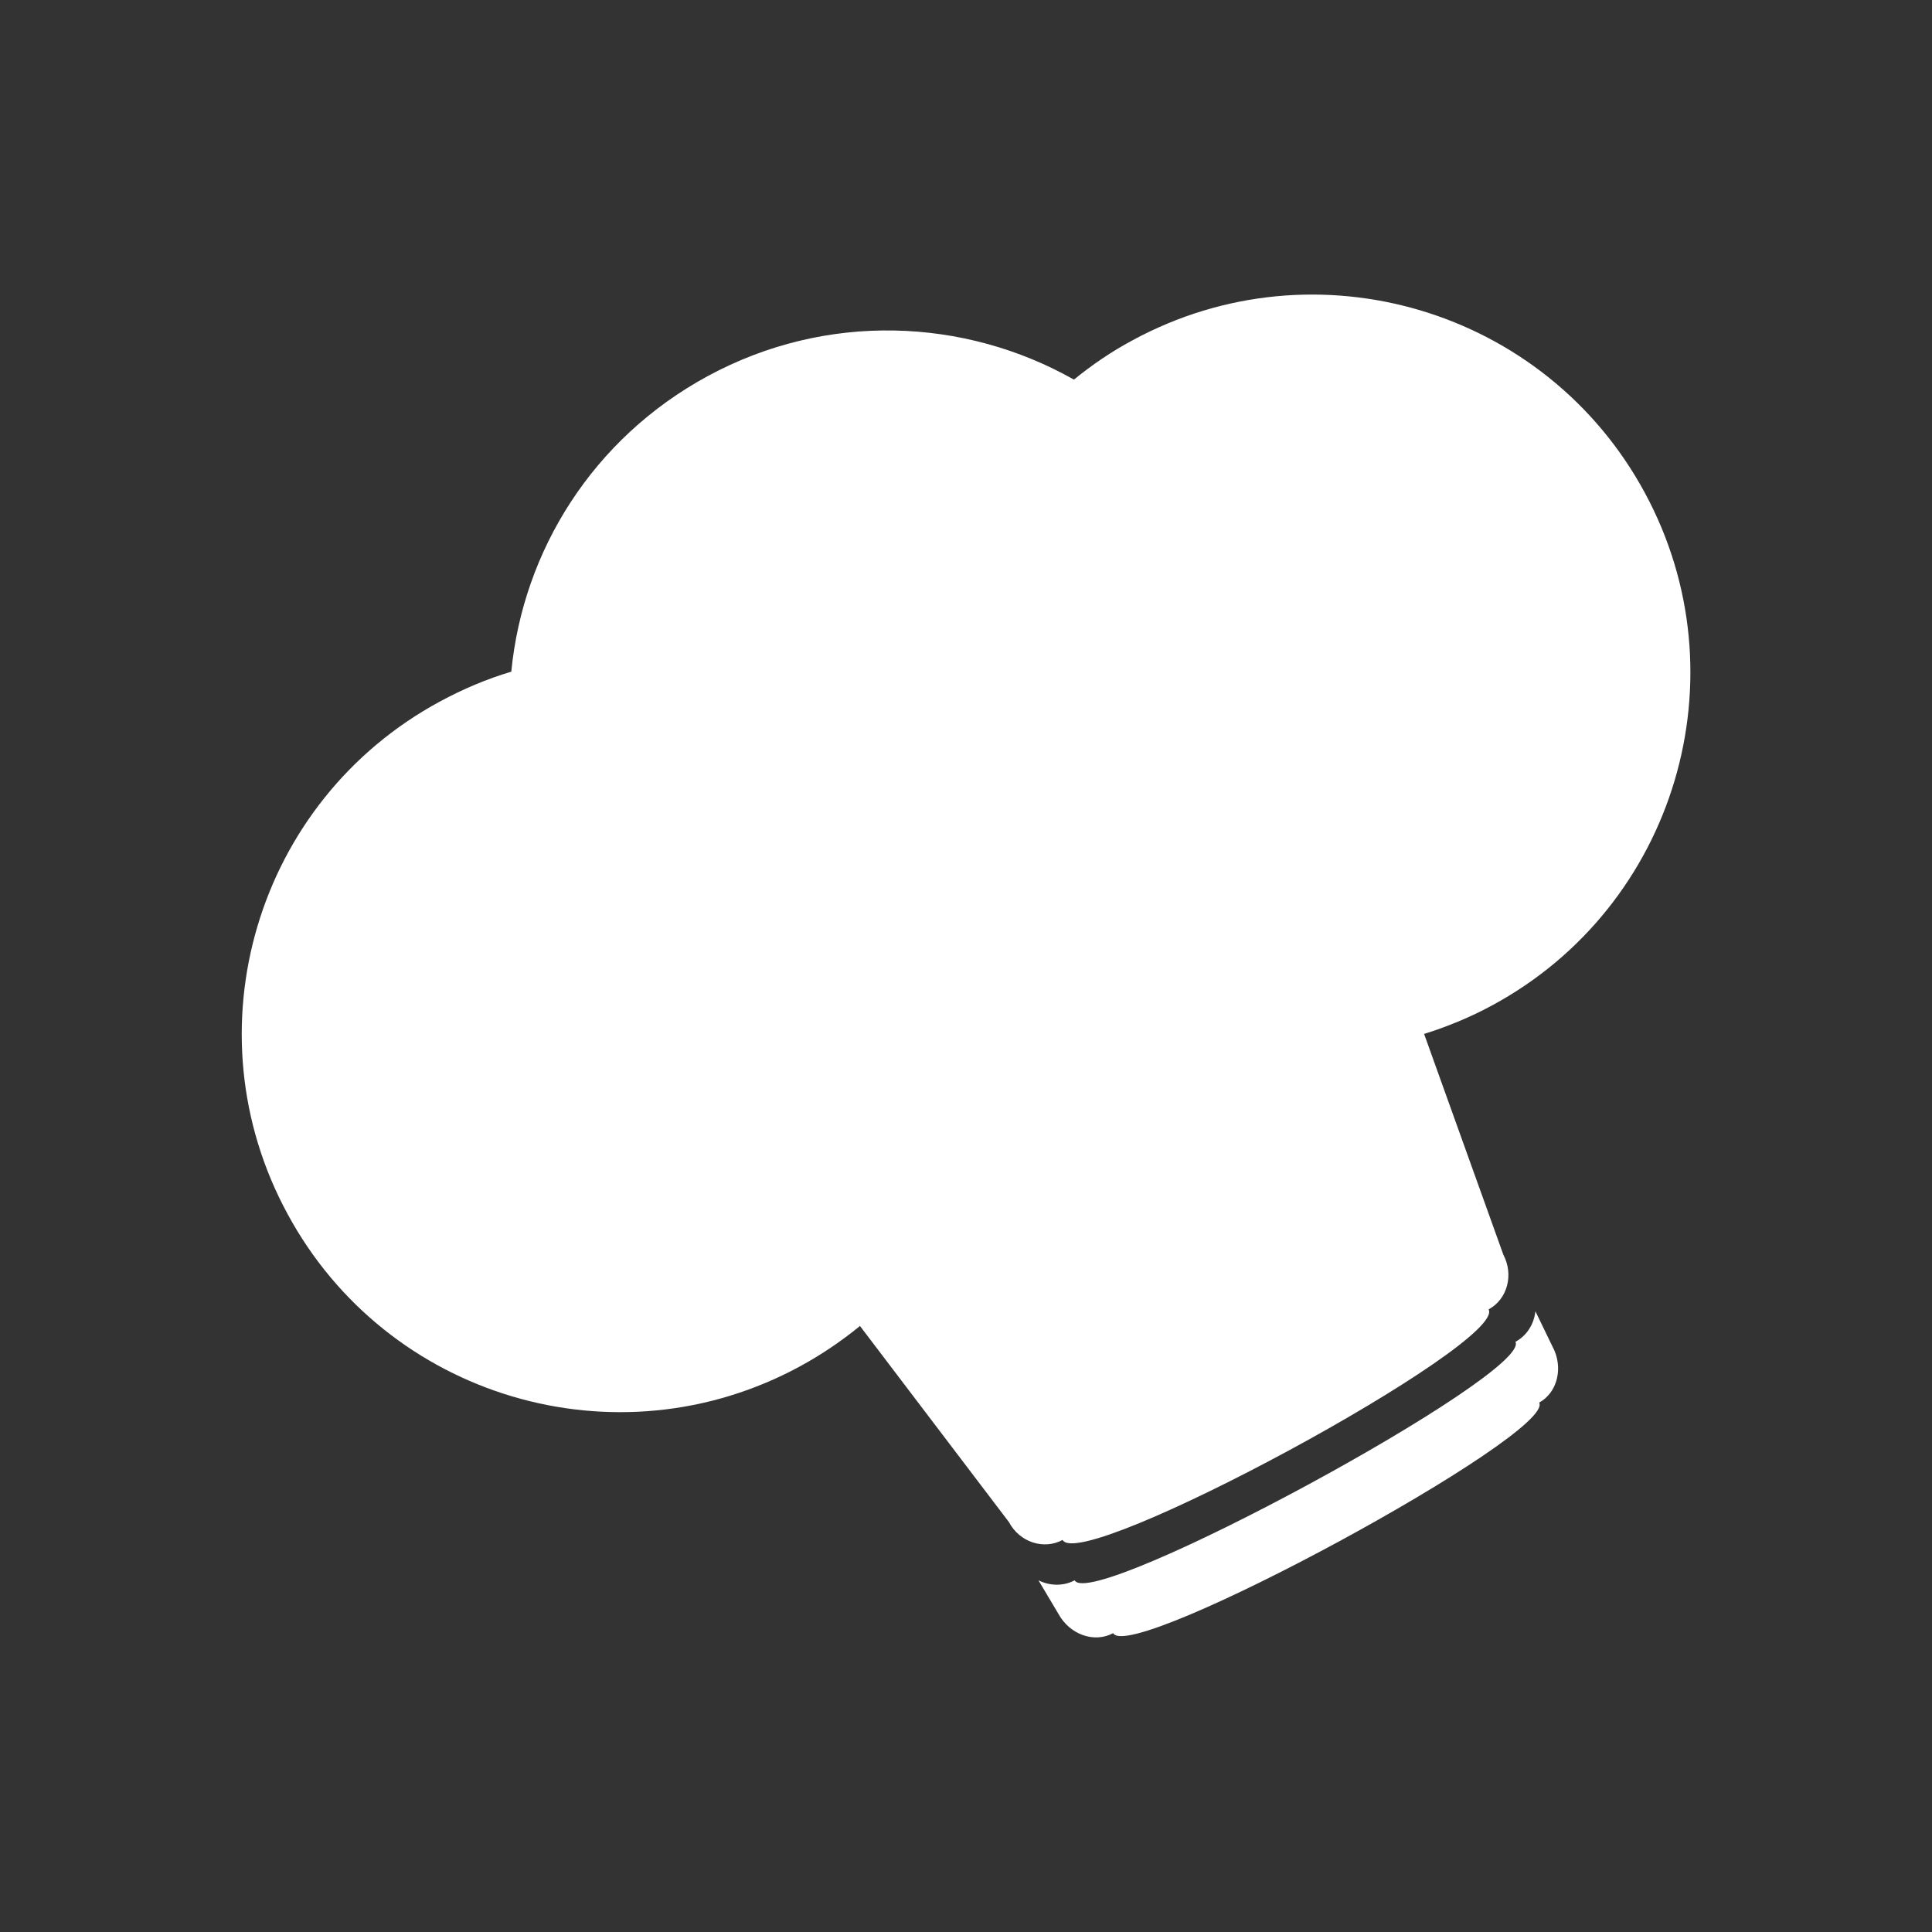 <svg width="512" height="512" viewBox="0 0 512 512" fill="none" xmlns="http://www.w3.org/2000/svg">
<rect x="0" y="0" width="512" height="512" fill="#333333" stroke="none"/>
<path d="M411.4 356.8L406.9 347.5C406.5 350.9 404.7 353.9 401.6 355.6C406.1 364 289.3 427.2 284.8 418.8C281.8 420.4 278.2 420.3 275.2 418.8L280.5 427.7C283.5 433.2 290 435.5 295 432.8C299.5 441.2 412.4 380 407.9 371.7C412.8 369 414.4 362.3 411.4 356.8Z" fill="white"/>
<path d="M435.9 130.6C409.6 81.9 348.7 63.8 300.1 90.2C294.5 93.2 289.4 96.7 284.6 100.6C255.6 84.2 219 82.6 187.5 99.7C157.1 116.2 138.6 146 135.5 178C129.1 179.9 122.7 182.6 116.6 185.9C67.9 212.2 49.8 273.1 76.2 321.7C102.5 370.4 163.4 388.5 212 362.1C217.7 359 223 355.4 227.9 351.4L267.4 403.4C270.2 408.7 276.6 410.8 281.6 408.1C286.5 417.1 399.4 356 394.5 347C399.5 344.3 401.2 337.8 398.4 332.5L377.4 274C383.5 272.1 389.6 269.6 395.5 266.4C444.1 240.1 462.2 179.2 435.9 130.6Z" fill="white"/>
</svg>
